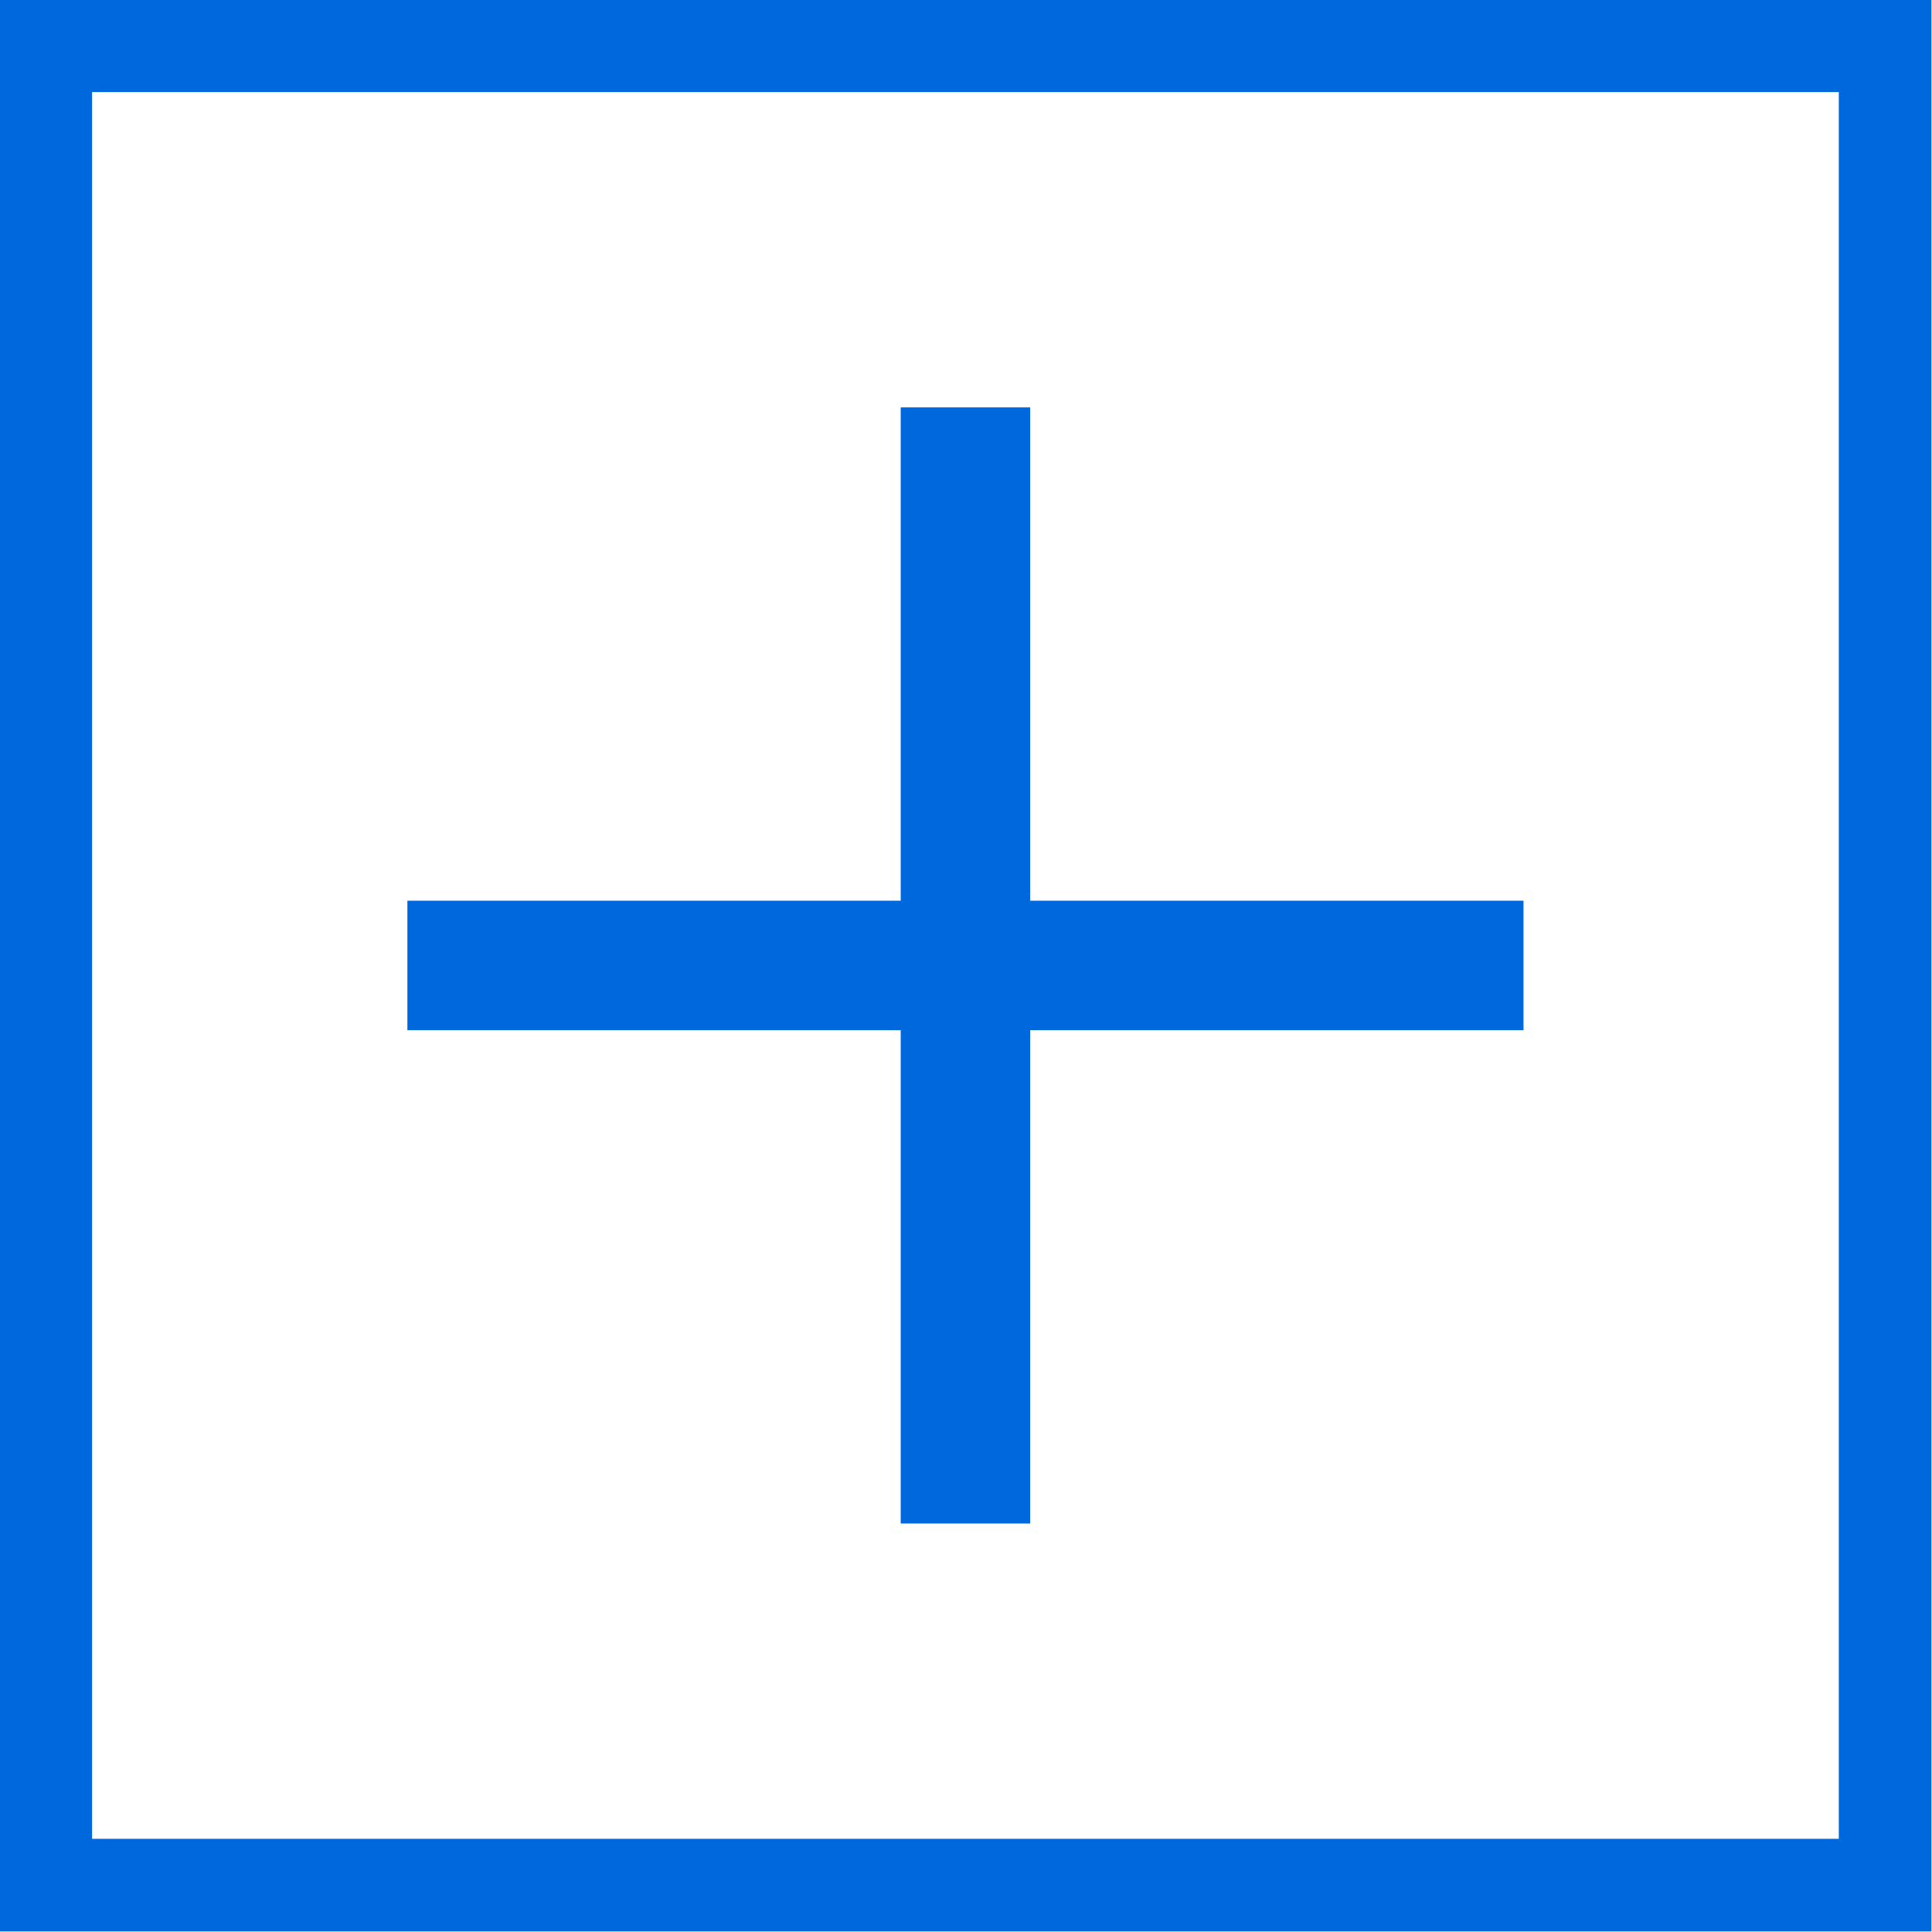 <svg id="Layer_1" data-name="Layer 1" xmlns="http://www.w3.org/2000/svg" width="17.31" height="17.31" viewBox="0 0 17.31 17.31">
  <defs>
    <style>
      .cls-1, .cls-2 {
        fill: none;
        stroke: #0068dd;
        stroke-miterlimit: 10;
      }

      .cls-1 {
        stroke-width: 0.83px;
      }

      .cls-2 {
        stroke-width: 1.16px;
      }
    </style>
  </defs>
  <g>
    <rect class="cls-1" x="0.41" y="0.41" width="16.48" height="16.48"/>
    <g>
      <line class="cls-2" x1="8.65" y1="3.65" x2="8.65" y2="13.65"/>
      <line class="cls-2" x1="13.65" y1="8.65" x2="3.65" y2="8.65"/>
    </g>
  </g>
</svg>
